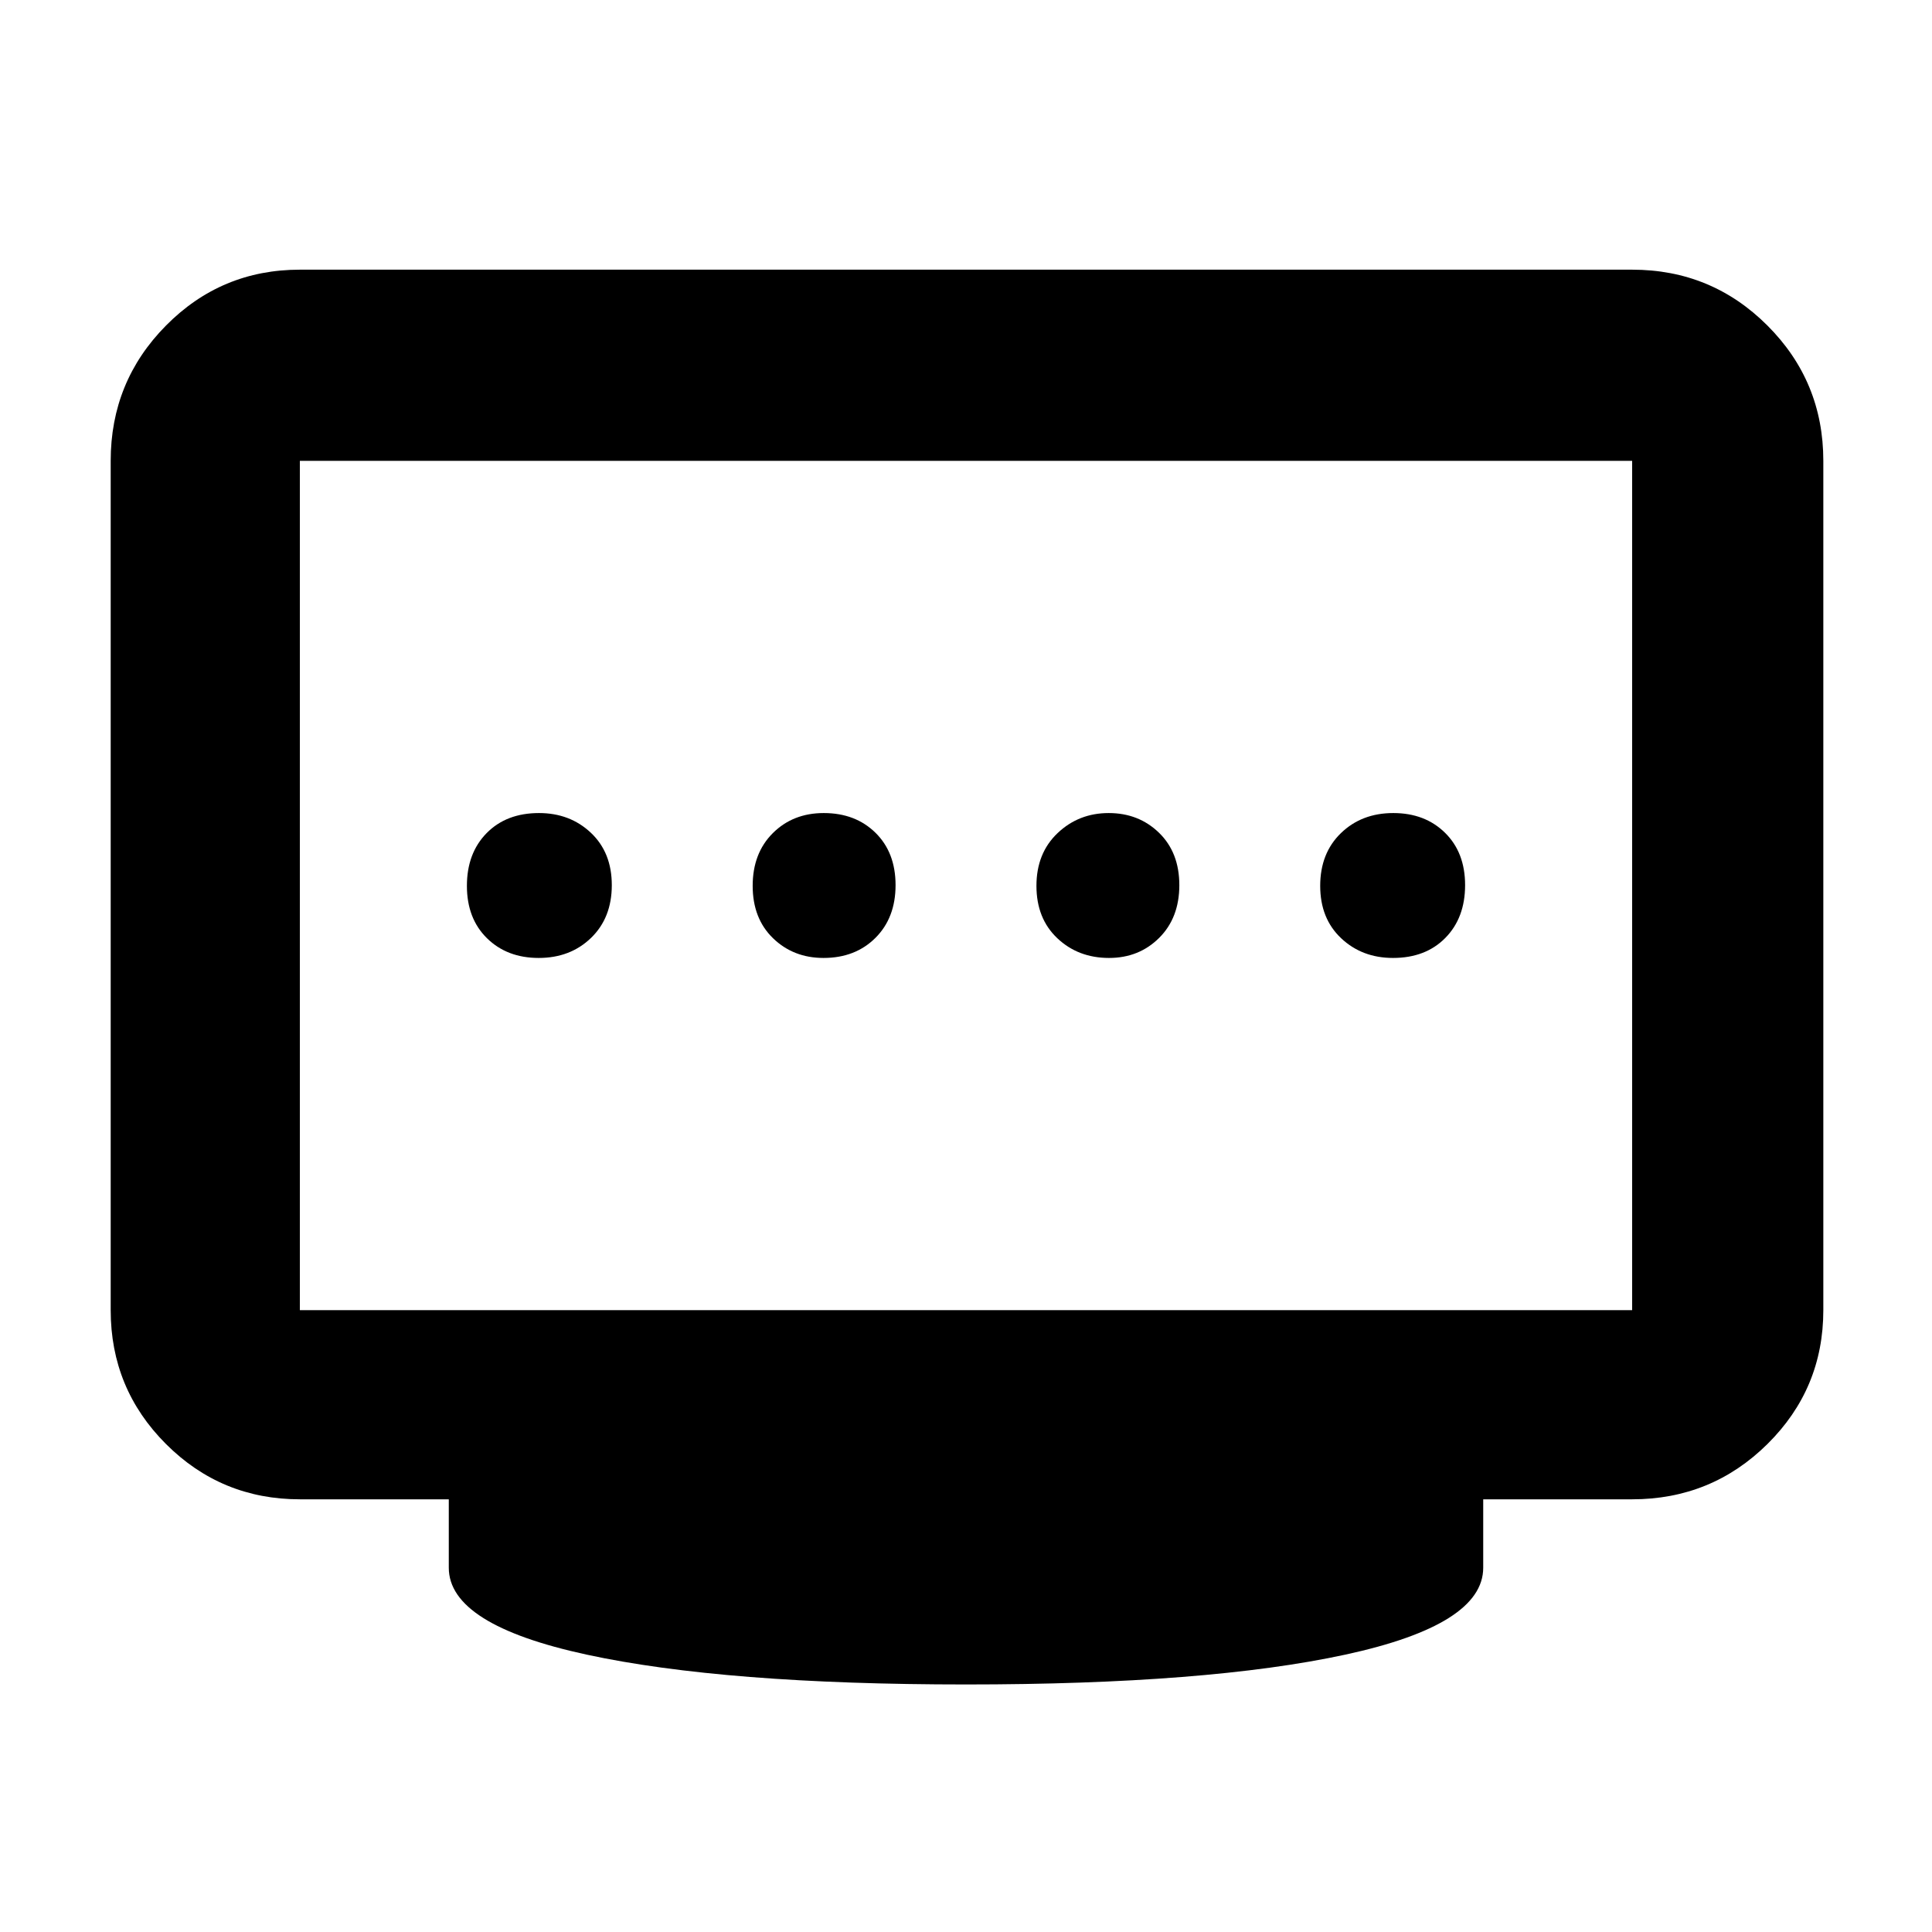<svg xmlns="http://www.w3.org/2000/svg" width="48" height="48" viewBox="0 96 960 960"><path d="M409.193 572Q425 572 435 562.025q10-9.976 10-26.2 0-16.225-9.975-26.025-9.976-9.8-25.7-9.8-15.3 0-25.312 9.975Q374 519.951 374 536.175q0 16.225 10.118 26.025 10.118 9.8 25.075 9.8Zm-141.518 0q15.725 0 26.025-9.975 10.3-9.976 10.3-26.2 0-16.225-10.4-26.025-10.401-9.8-25.775-9.8-16.225 0-26.025 9.975-9.8 9.976-9.8 26.2 0 16.225 9.975 26.025 9.976 9.8 25.7 9.8Zm283.395 0q14.905 0 24.917-9.975Q586 552.049 586 535.825q0-16.225-10.088-26.025-10.087-9.8-25-9.8-14.912 0-25.412 9.975-10.5 9.976-10.5 26.2 0 16.225 10.37 26.025 10.37 9.8 25.7 9.8Zm141.105 0q16.225 0 26.025-9.975 9.8-9.976 9.8-26.2 0-16.225-9.975-26.025-9.976-9.8-25.7-9.8-15.725 0-26.025 9.975-10.3 9.976-10.3 26.2 0 16.225 10.4 26.025 10.401 9.8 25.775 9.8ZM149 747h662V325H149v422Zm331 186q-120 0-188.5-14.826T223 875v-34h-74q-39.05 0-66.525-27.475Q55 786.05 55 747V325q0-39.463 27.475-67.231Q109.95 230 149 230h662q39.463 0 67.231 27.769Q906 285.537 906 325v422q0 39.05-27.769 66.525Q850.463 841 811 841h-74v34q0 28.348-68.5 43.174T480 933ZM149 747V325v422Z"/></svg>
